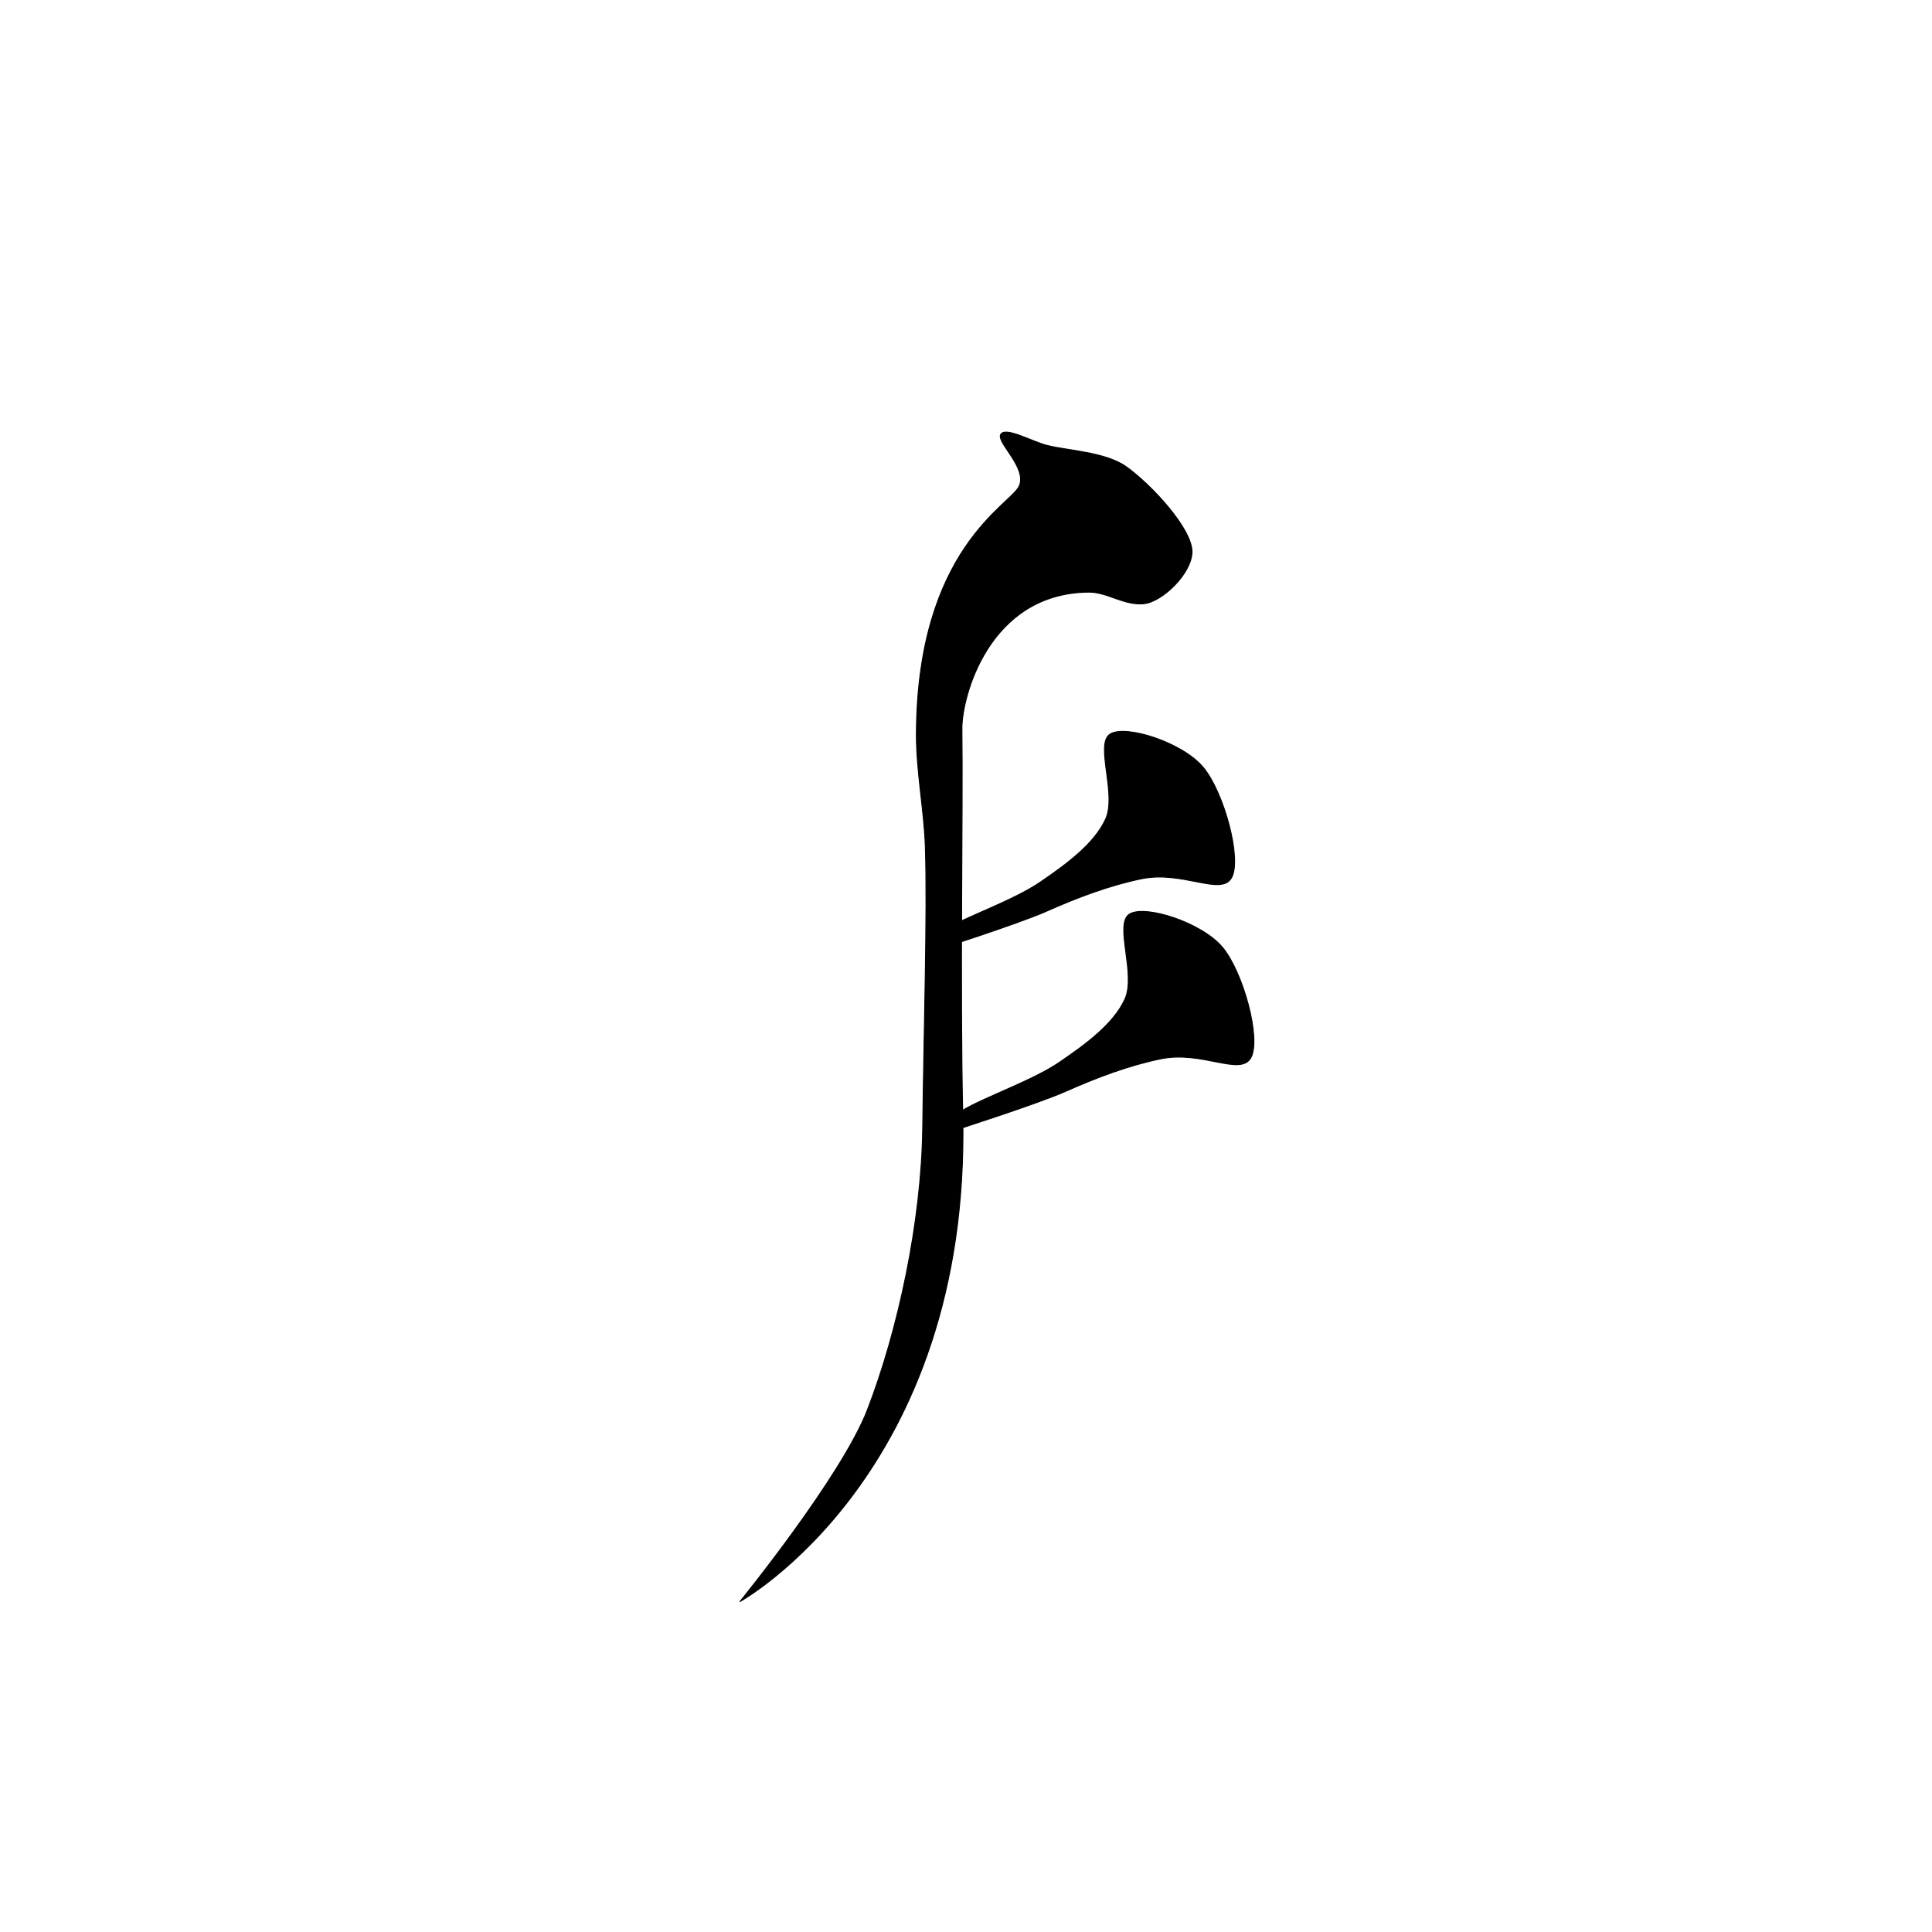 <?xml version="1.0" encoding="UTF-8" standalone="no"?>
<!DOCTYPE svg PUBLIC "-//W3C//DTD SVG 1.1//EN" "http://www.w3.org/Graphics/SVG/1.1/DTD/svg11.dtd">
<svg width="100%" height="100%" viewBox="0 0 2048 2048" version="1.1" xmlns="http://www.w3.org/2000/svg" xmlns:xlink="http://www.w3.org/1999/xlink" xml:space="preserve" xmlns:serif="http://www.serif.com/" style="fill-rule:evenodd;clip-rule:evenodd;stroke-linecap:round;stroke-linejoin:round;stroke-miterlimit:1.5;">
    <g transform="matrix(1,0,0,1,10.661,145.98)">
        <path d="M1186.68,822.985C1203.29,812.688 1263.57,832.091 1285.39,858.485C1307.21,884.88 1326.26,954.91 1315.39,975.098C1304.52,995.286 1263.62,967.37 1219.8,976.413C1185.58,983.477 1151.64,996.351 1119.1,1010.81C1089.3,1024.06 999.392,1052.79 999.392,1052.79C999.392,1052.79 983.7,1046.46 1010.07,1030.82C1034.26,1016.46 1084.03,999.524 1112.65,979.936C1139.06,961.859 1169.51,940.016 1181.76,913.292C1194.01,886.568 1170.07,833.282 1186.68,822.985Z" style="stroke:black;stroke-width:1px;"/>
    </g>
    <g transform="matrix(1,0,0,1,-9.798,-44.885)">
        <path d="M1186.68,822.985C1203.29,812.688 1263.57,832.091 1285.39,858.485C1307.21,884.88 1326.26,954.91 1315.39,975.098C1304.52,995.286 1263.62,967.37 1219.8,976.413C1185.58,983.477 1151.64,996.351 1119.1,1010.81C1089.3,1024.06 999.392,1052.79 999.392,1052.79C999.392,1052.79 983.7,1046.46 1010.07,1030.82C1034.26,1016.46 1084.03,999.524 1112.65,979.936C1139.06,961.859 1169.51,940.016 1181.76,913.292C1194.01,886.568 1170.07,833.282 1186.68,822.985Z" style="stroke:black;stroke-width:1px;"/>
    </g>
    <path d="M1060.87,460.454C1065.92,452.116 1093.37,467.843 1109.49,472.063C1130.63,477.597 1171.64,478.998 1193.69,494.671C1220.43,513.682 1264.05,560.827 1263.57,585.239C1263.13,608.044 1232.03,638.001 1212.53,639.953C1191.49,642.058 1173.88,627.477 1153.92,627.674C1047.75,628.726 1019.24,739.612 1019.67,772.809C1020.84,863.114 1017.43,1039.82 1020.57,1182.39C1028.96,1562.69 784.377,1697.72 784.377,1697.72C784.377,1697.72 892.251,1565.23 919.585,1494.32C951.878,1410.56 976.98,1295.25 978.133,1195.12C979.293,1094.27 983.234,966.657 980.901,897.639C979.574,858.385 971.295,817.817 971.41,778.54C971.988,581.453 1071.51,535.212 1080.42,515.284C1089.16,495.718 1055.81,468.793 1060.87,460.454Z" style="stroke:black;stroke-width:1px;"/>
</svg>

